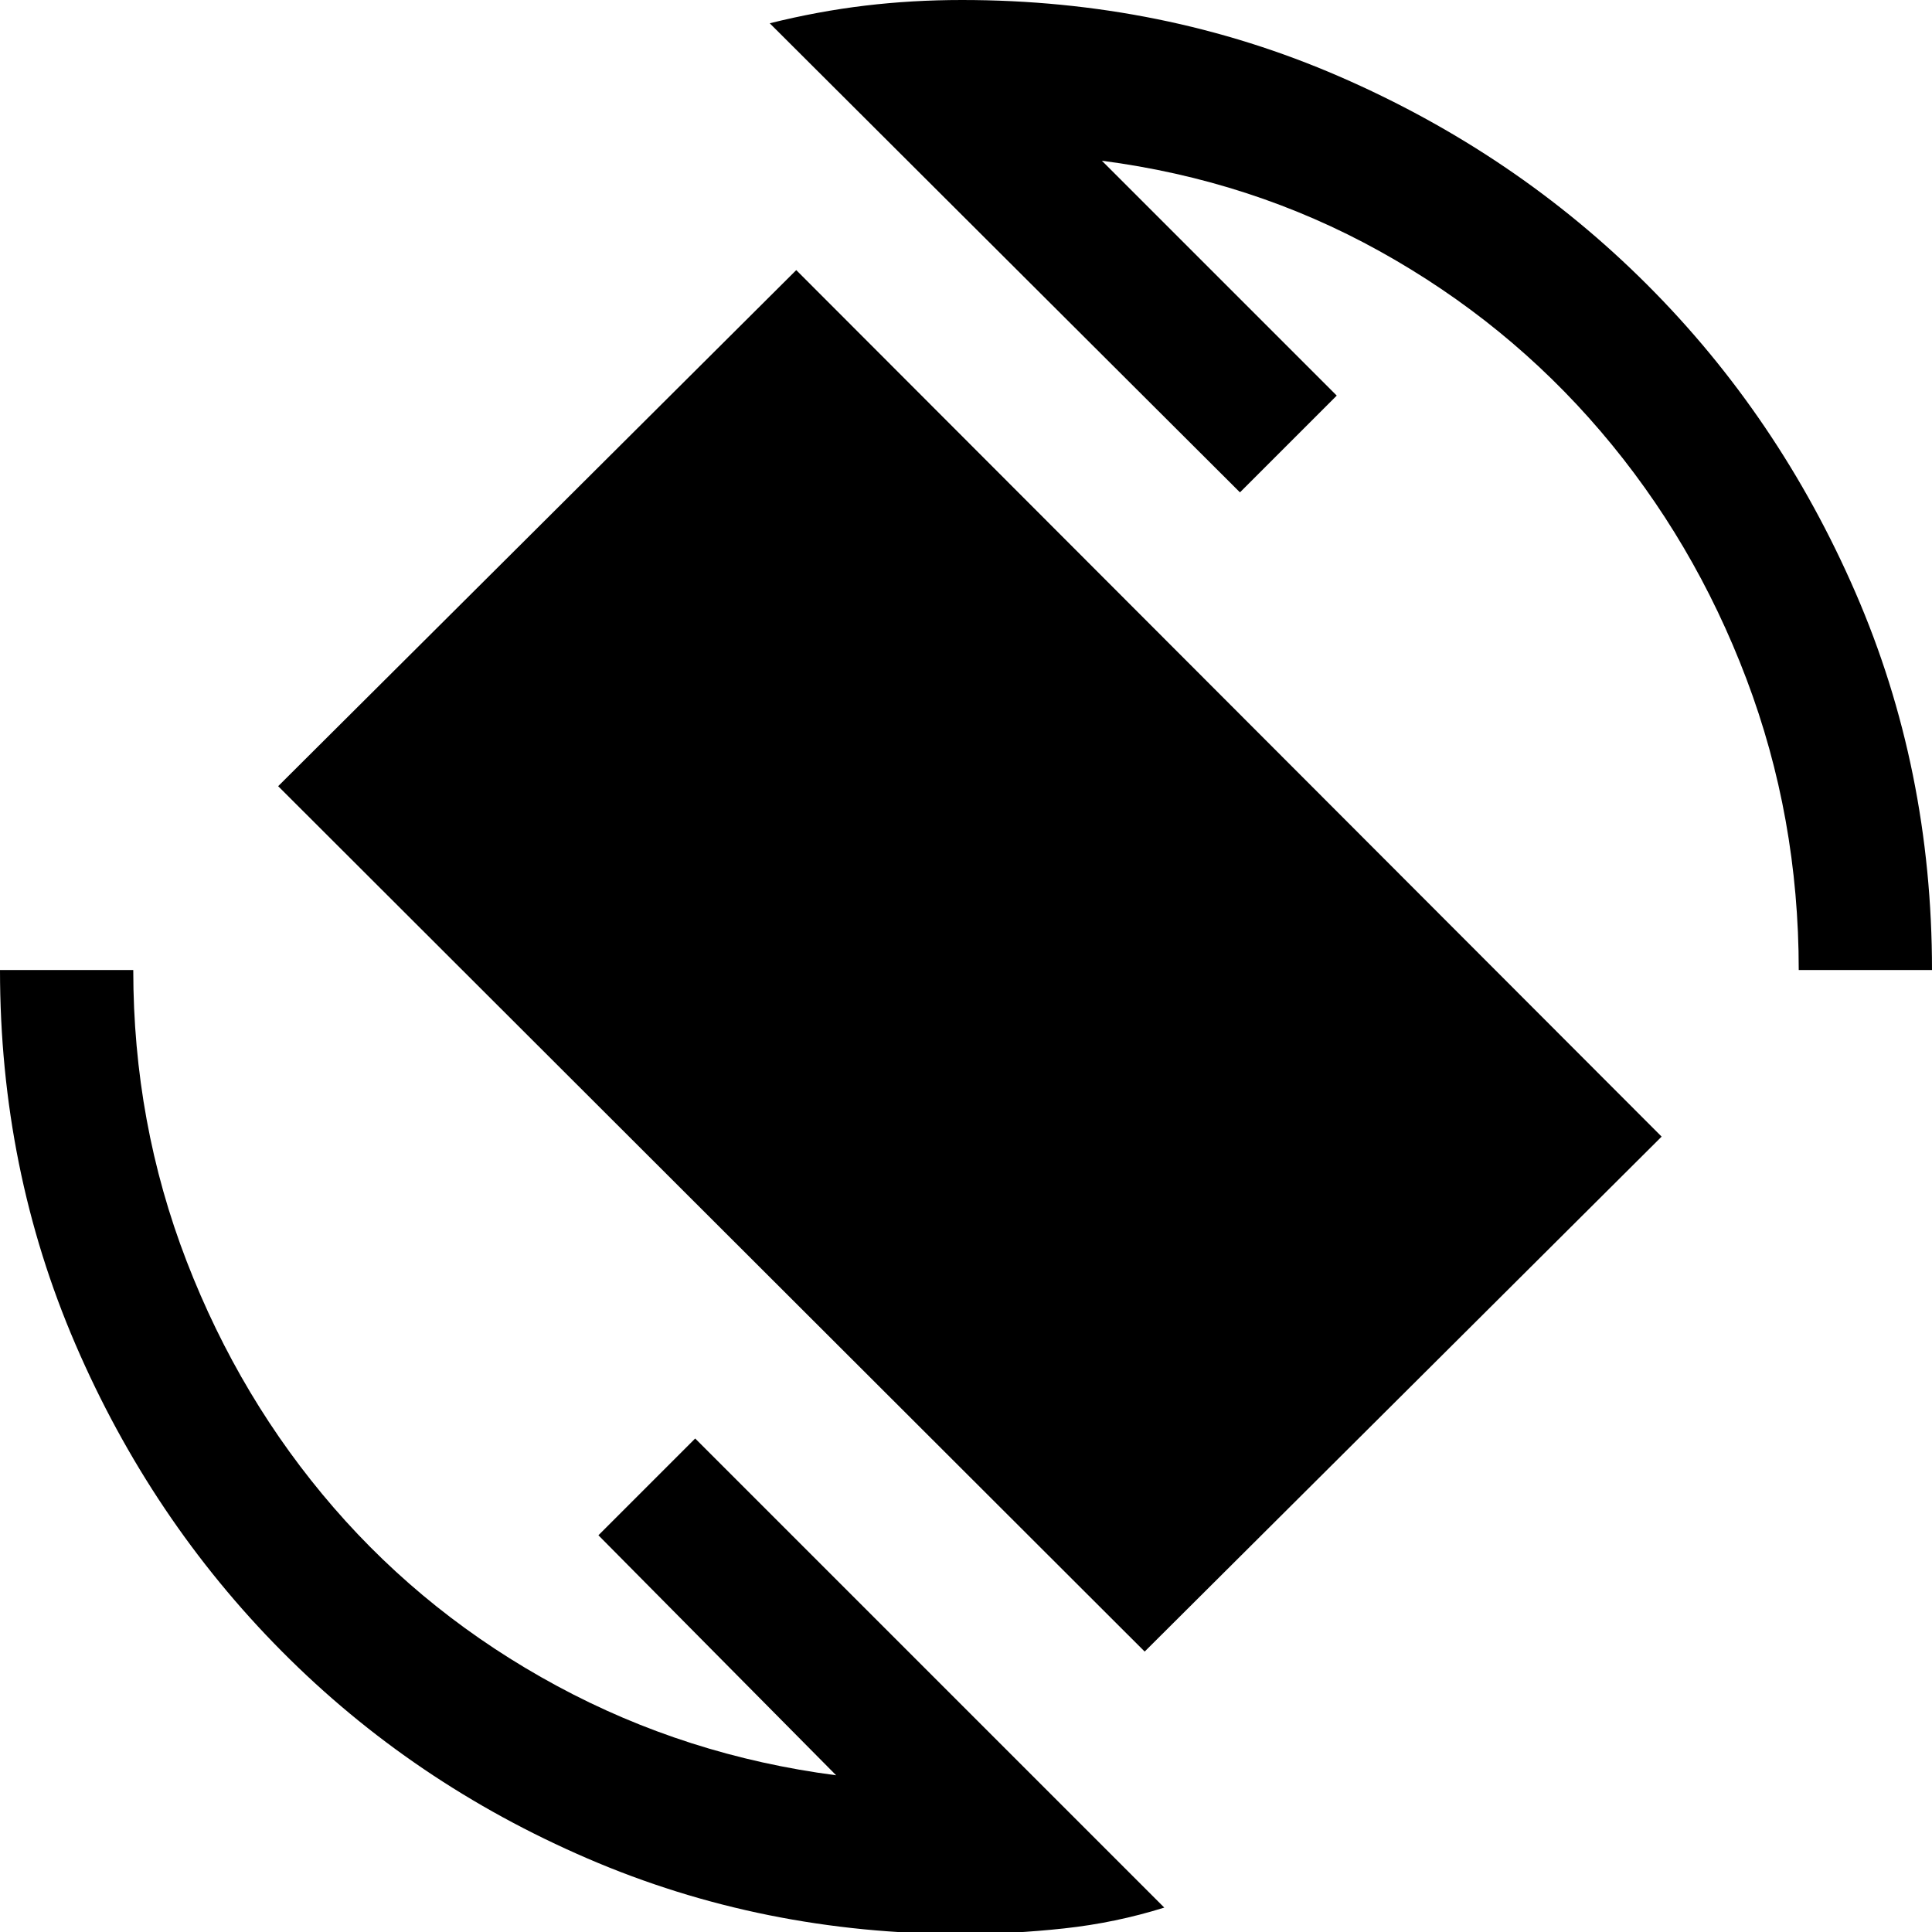 <svg xmlns="http://www.w3.org/2000/svg" width="48" height="48" viewBox="0 -960 960 960"><path d="m568.783-139.348-430.566-430 257.435-256.435 430 430.566-256.869 255.869ZM478 1q-99 0-186-37.5t-152-103Q75-205 37.5-292T0-478h66.218q0 76.043 26.521 144.717 26.522 68.674 73.131 122.478 46.608 53.804 110.869 88.522 64.26 34.717 138.738 44.413L297.348-197.13l48.087-48.088L578.522-12.131q-24.131 7.566-49.761 10.348Q503.13 1 478 1Zm415.782-479q0-76.043-26.021-144.717-26.022-68.674-72.413-122.978-46.391-54.304-109.869-89.522-63.478-35.217-137.956-44.913l116.695 116.695-48.088 48.087-233.652-233.087q24.131-6 47.478-8.782Q453.304-960 478-960q100 0 187.5 38t153 103.5Q884-753 922-665.5T960-478h-66.218Z"/></svg>